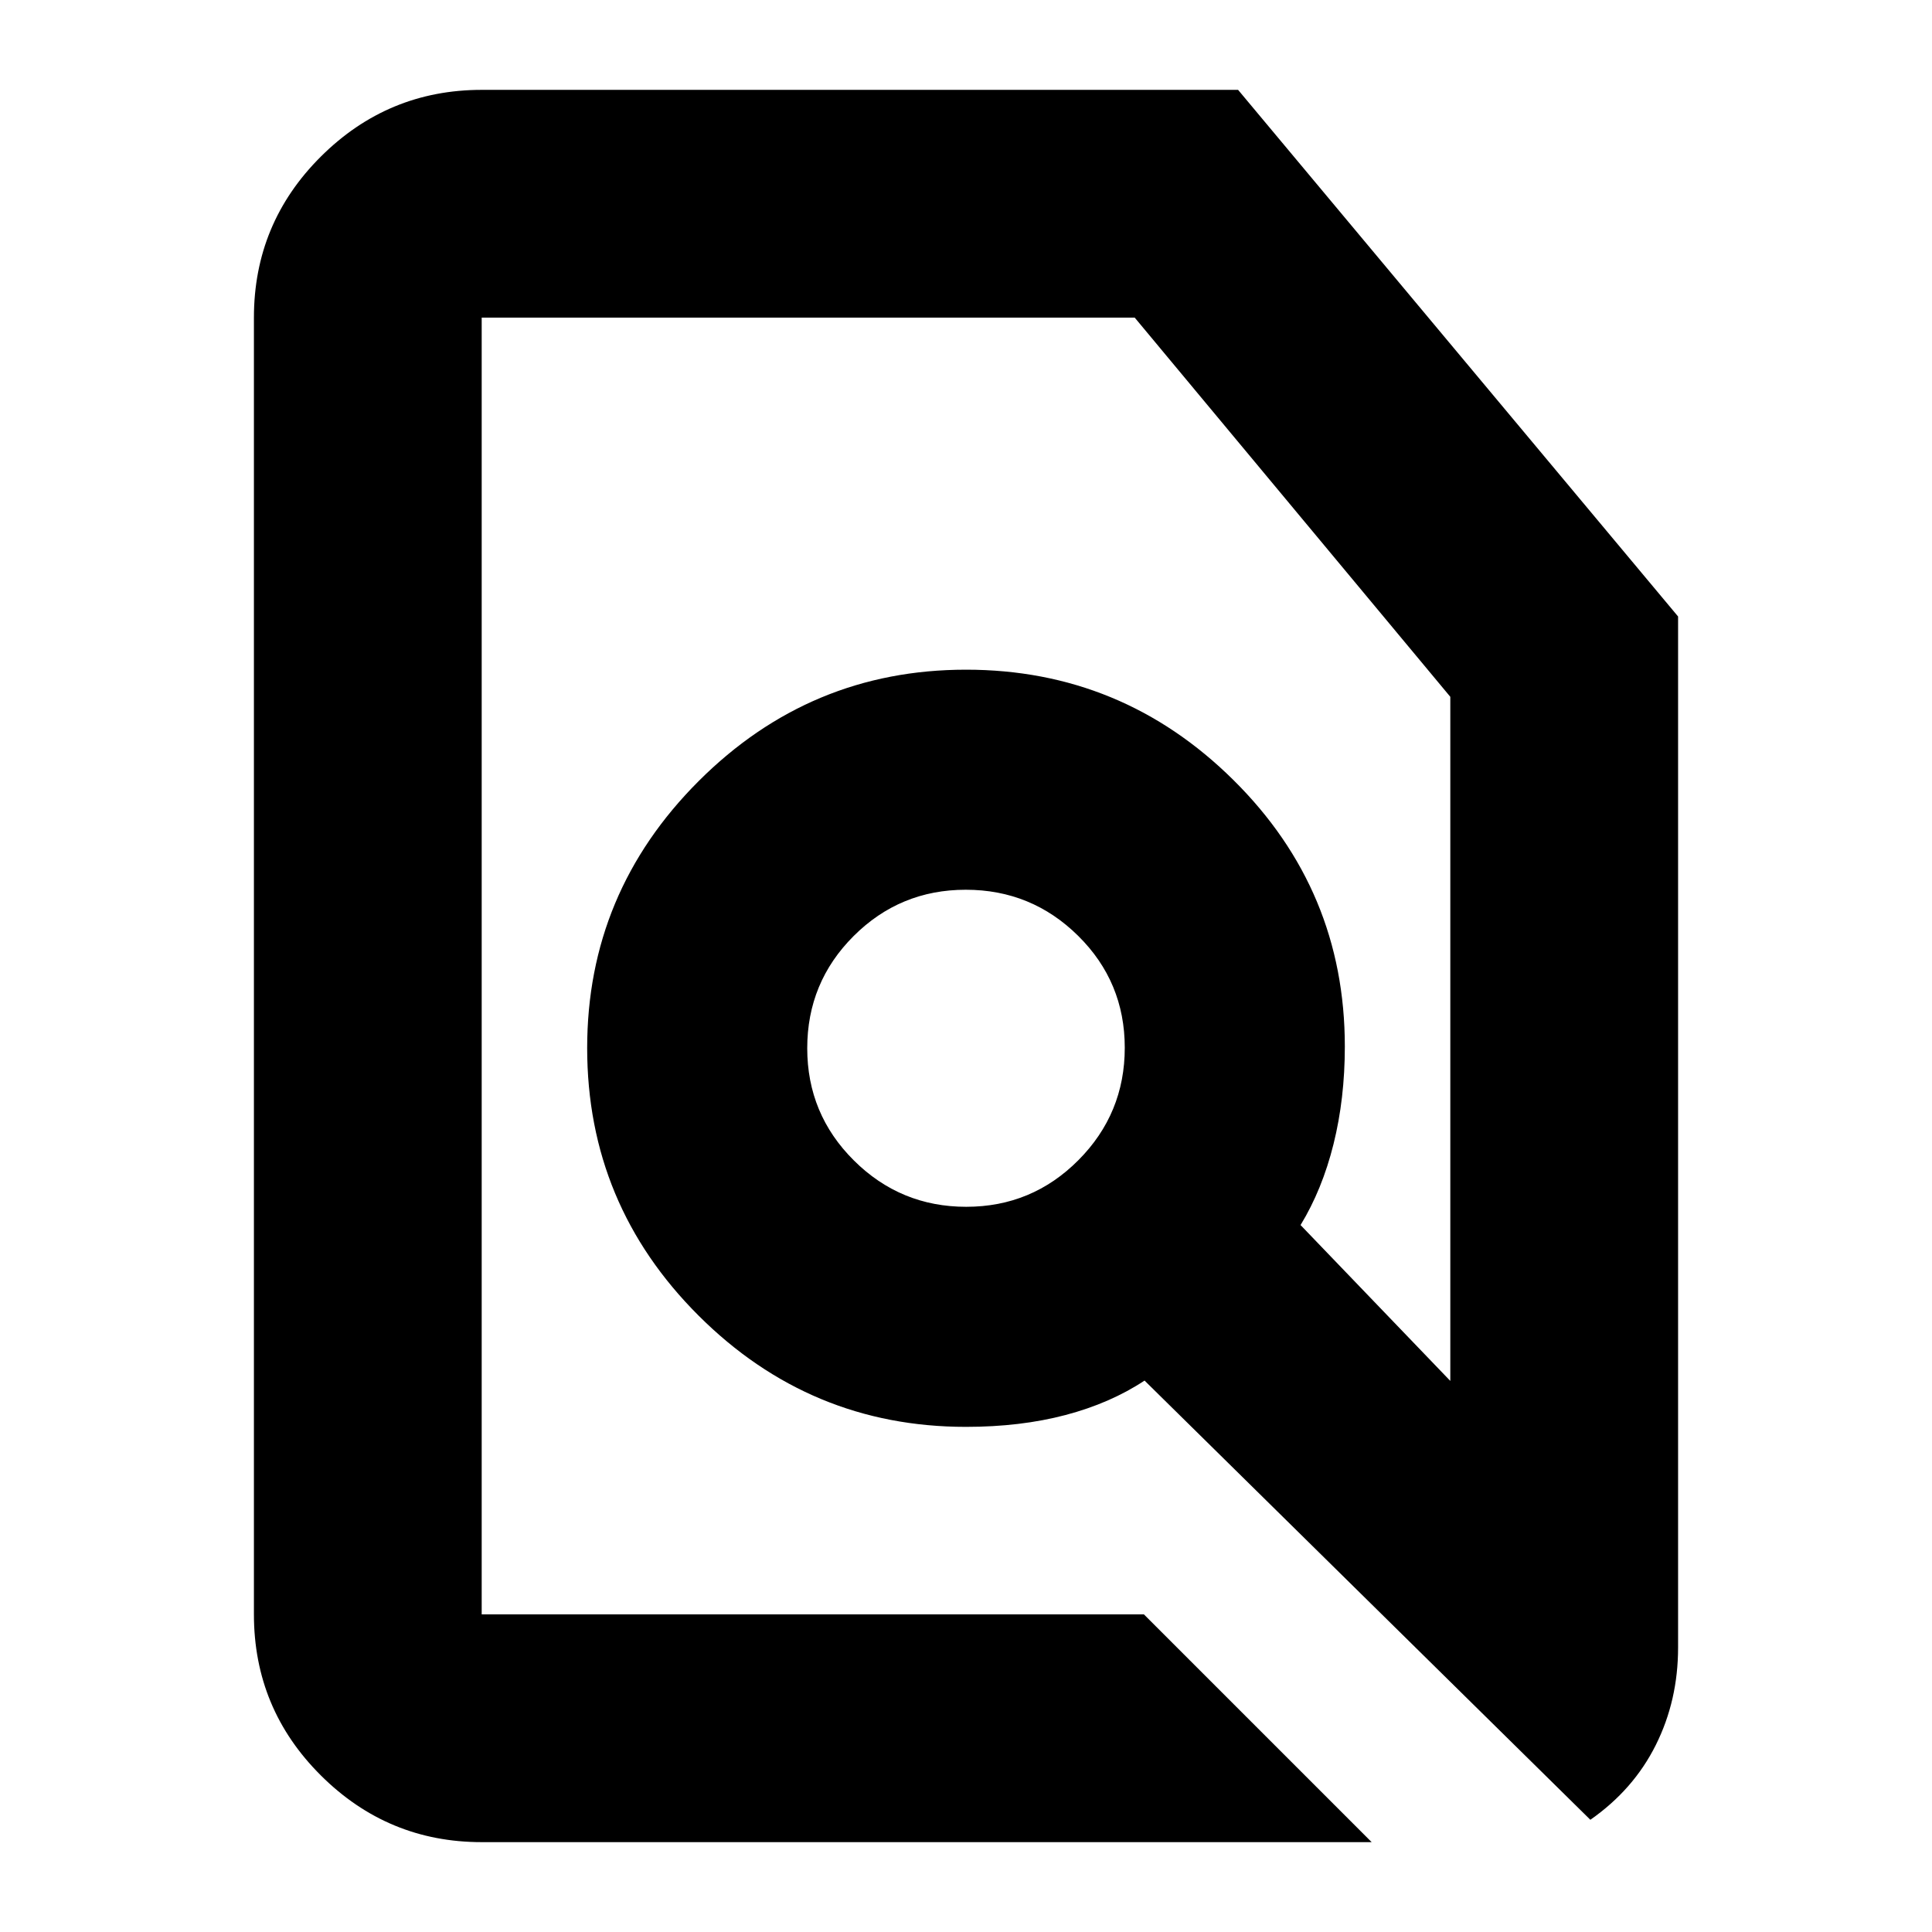<svg xmlns="http://www.w3.org/2000/svg" height="24" viewBox="0 -960 960 960" width="24"><path d="M568.39-157.83 681.57-44.65H239.35q-46.6 0-79.89-33.12-33.29-33.13-33.29-80.06v-644.34q0-46.93 33.29-80.06 33.29-33.12 79.89-33.12H615.2l218.63 261.68v512.32q0 26.29-11.08 48.46t-32.51 37.13L568.72-274q-17 11.24-39.3 17.12Q507.12-251 480-251q-77.48 0-132.86-55.26-55.38-55.26-55.38-132.98 0-77.24 55.38-132.62 55.39-55.38 132.86-55.38 77.48 0 132.86 54.81 55.38 54.82 55.38 132.43 0 25.91-5.62 48.49-5.62 22.58-16.38 40.23l74.41 77.45v-339.93L563.84-802.17H239.35v644.34h329.04Zm-88.27-202.52q32.68 0 55.73-23.17 23.04-23.16 23.04-55.87 0-32.71-23.17-55.61-23.16-22.89-55.84-22.89-32.68 0-55.73 23.02-23.04 23.02-23.04 55.73 0 32.71 23.17 55.75 23.16 23.04 55.84 23.04Zm-.12-78.89Zm0 0Z"/></svg>